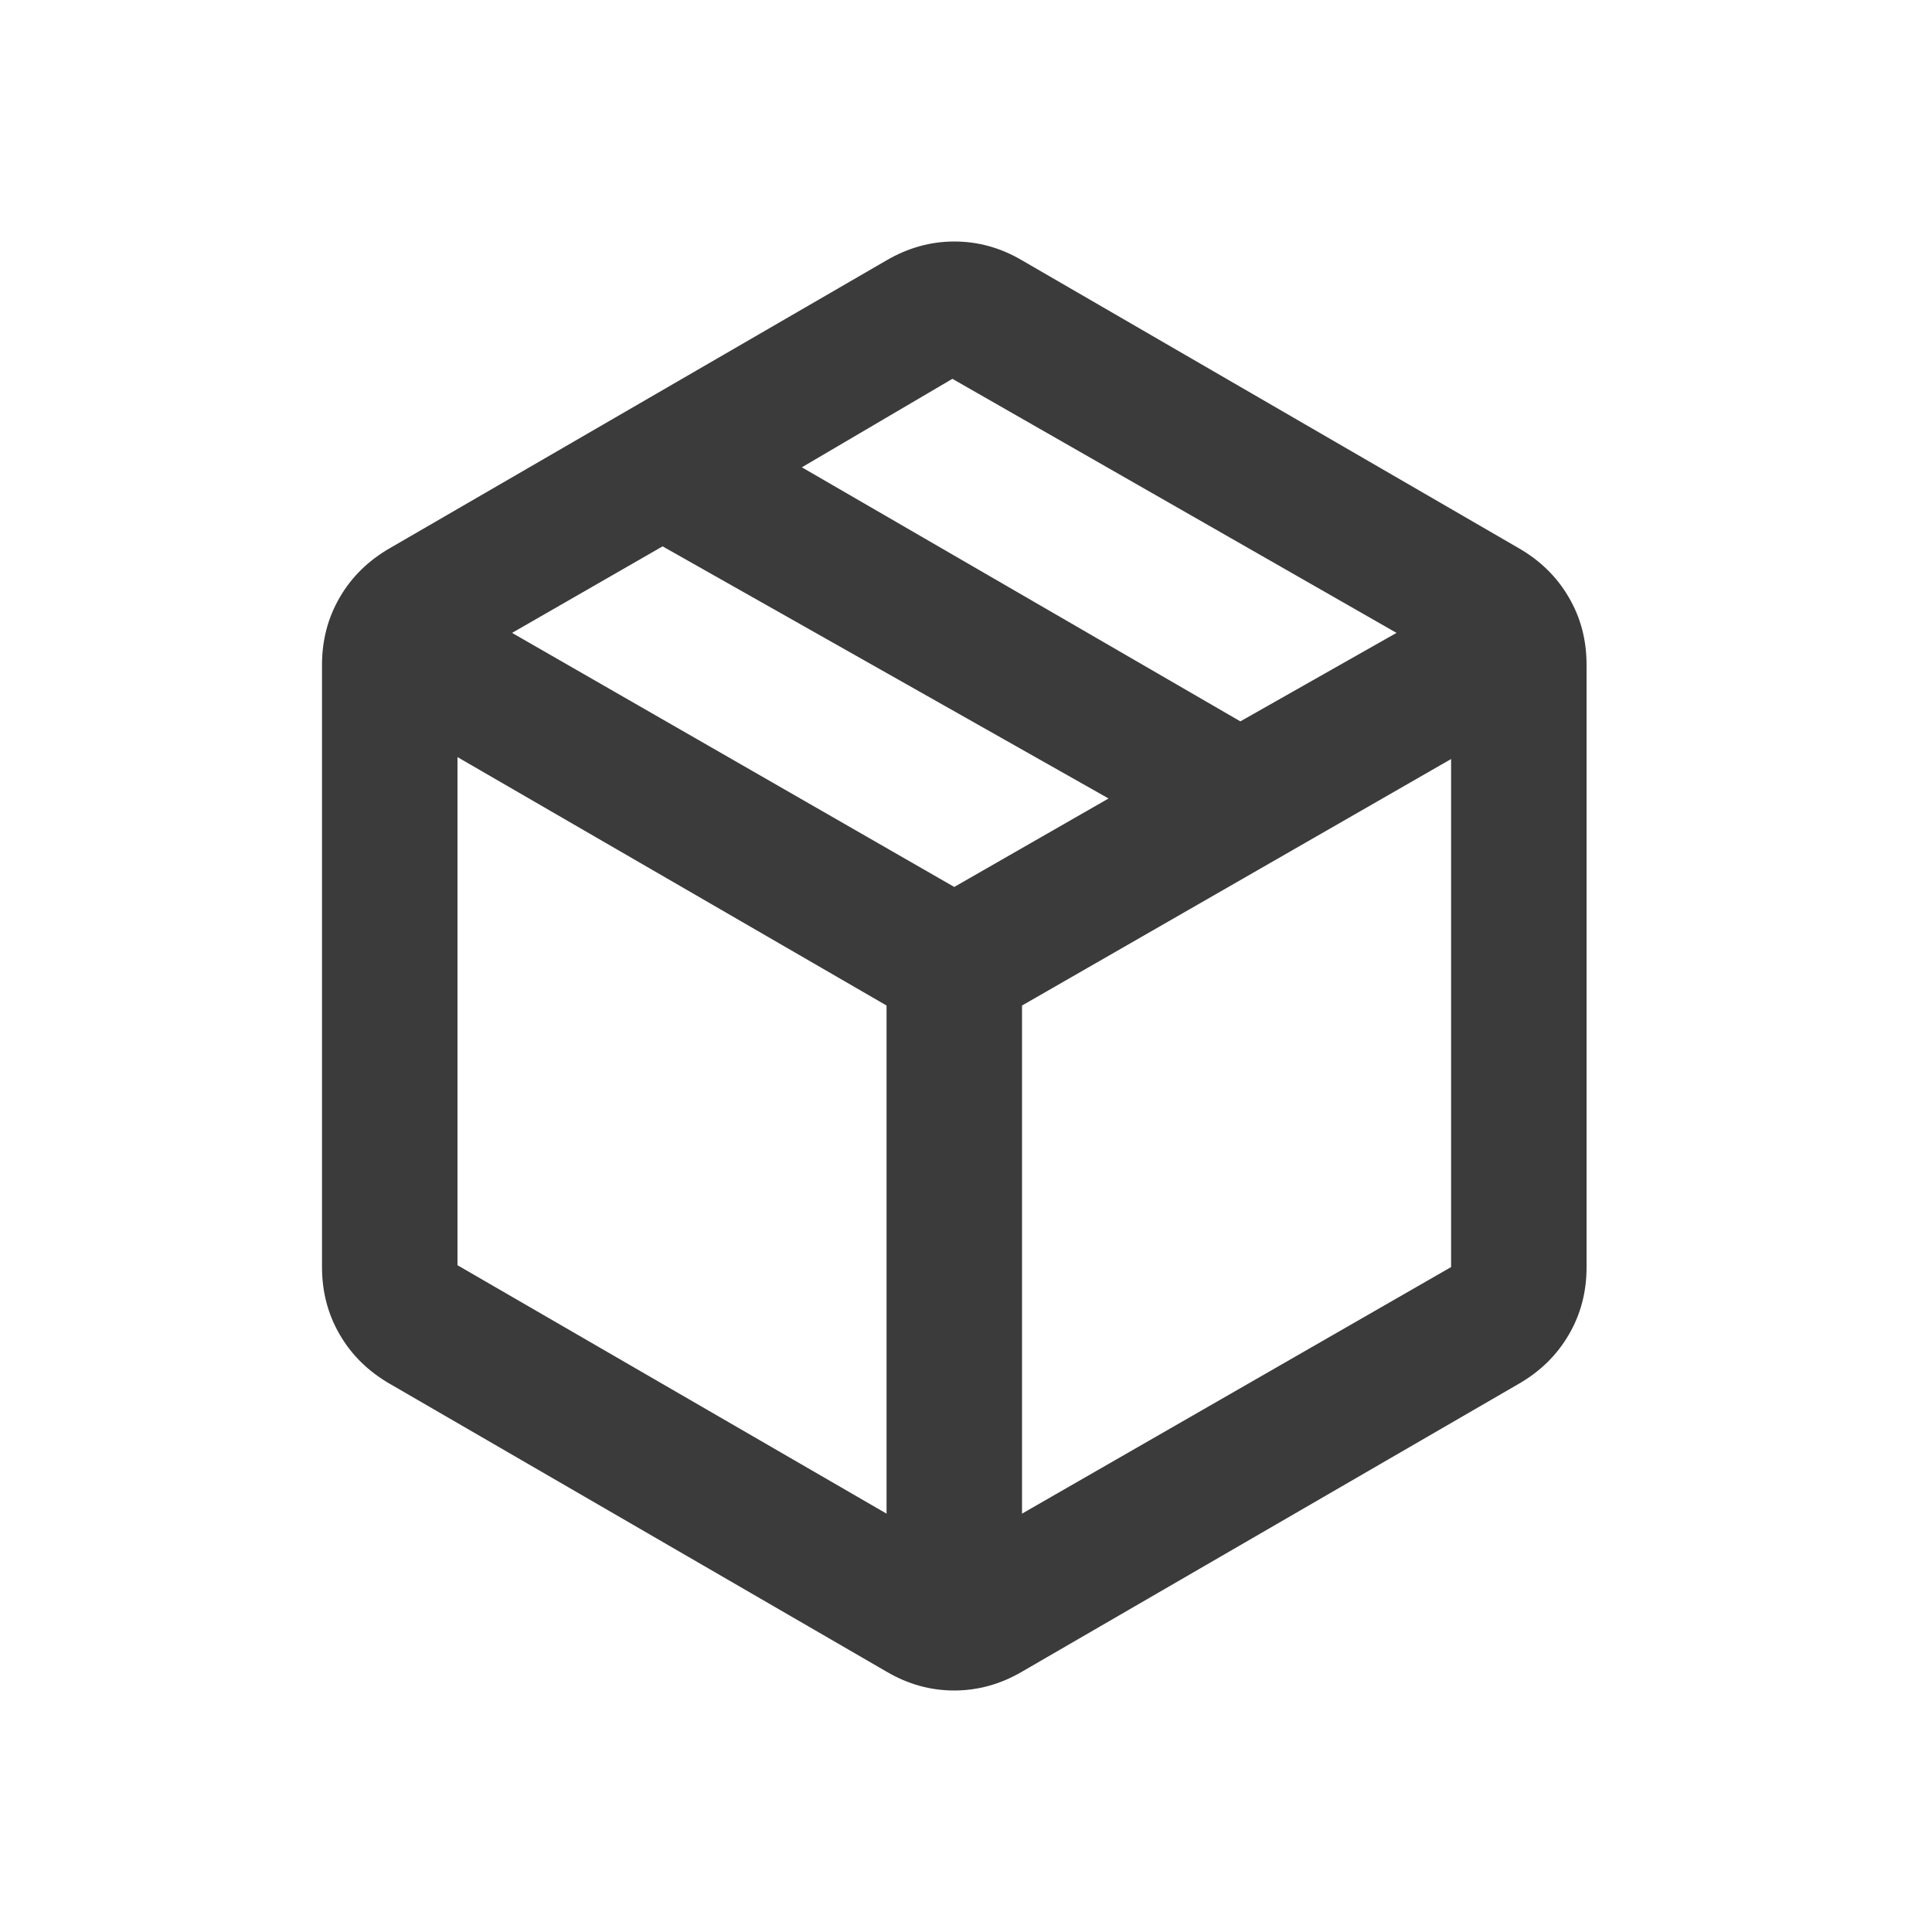 <svg width="24" height="24" viewBox="0 0 24 24" fill="none" xmlns="http://www.w3.org/2000/svg">
<mask id="mask0_1375_105" style="mask-type:alpha" maskUnits="userSpaceOnUse" x="0" y="0" width="24" height="24">
<rect width="24" height="24" fill="#D9D9D9"/>
</mask>
<g mask="url(#mask0_1375_105)">
<path d="M11.013 18.803V12.491L5.683 9.405V15.717L11.013 18.803ZM12.696 18.803L18.026 15.74V9.429L12.696 12.491V18.803ZM11.013 20.766L4.842 17.19C4.575 17.036 4.368 16.833 4.221 16.58C4.074 16.328 4 16.048 4 15.74V8.26C4 7.952 4.074 7.672 4.221 7.42C4.368 7.167 4.575 6.964 4.842 6.81L11.013 3.234C11.28 3.078 11.561 3 11.856 3C12.151 3 12.431 3.078 12.696 3.234L18.867 6.81C19.134 6.964 19.341 7.167 19.488 7.42C19.636 7.672 19.709 7.952 19.709 8.26V15.74C19.709 16.048 19.636 16.328 19.488 16.58C19.341 16.833 19.134 17.036 18.867 17.19L12.696 20.766C12.429 20.922 12.148 21 11.853 21C11.558 21 11.278 20.922 11.013 20.766ZM15.408 8.961L17.348 7.862L11.831 4.706L9.961 5.805L15.408 8.961ZM11.854 11.018L13.771 9.919L8.231 6.787L6.361 7.862L11.854 11.018Z" fill="#3B3B3B"/>
</g>
</svg>
